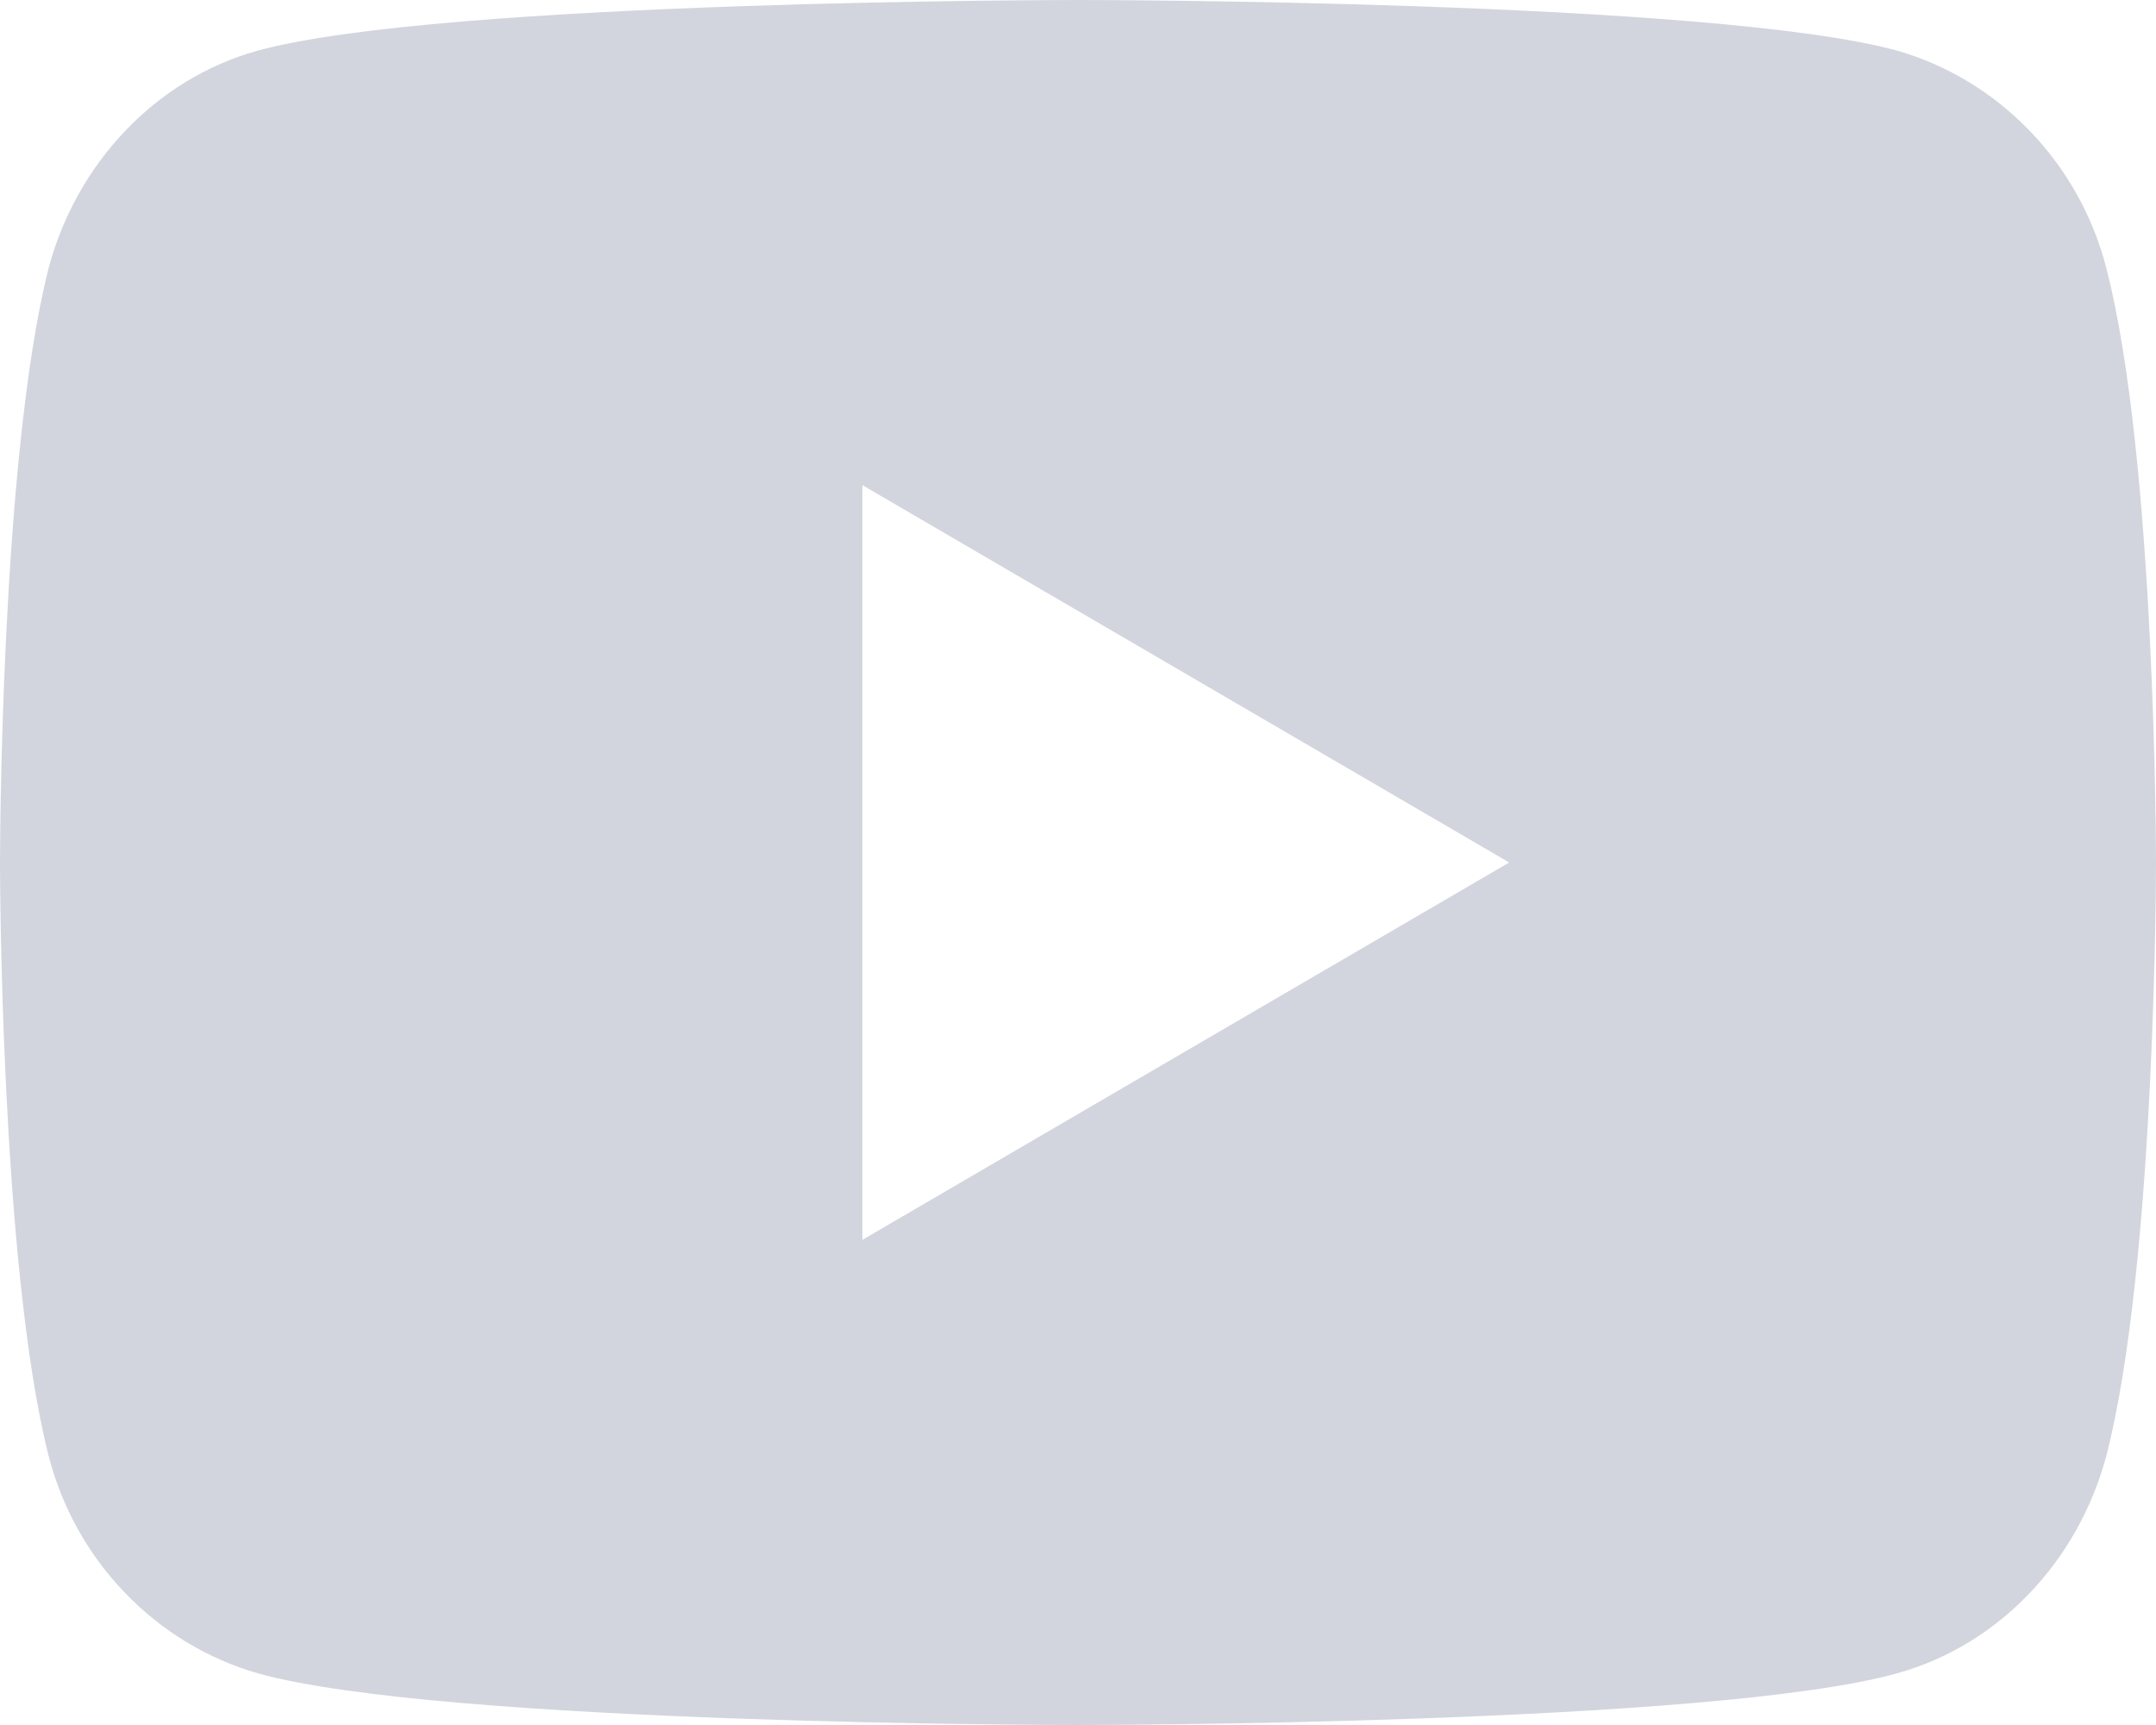 <svg width="20" height="16" viewBox="0 0 20 16" fill="none" xmlns="http://www.w3.org/2000/svg" xmlns:xlink="http://www.w3.org/1999/xlink">
	<desc>
			Created with Pixso.
	</desc>
	<defs/>
	<path d="M19.54 2.49C20 4.27 20 8 20 8C20 8 20 11.72 19.54 13.5C19.28 14.48 18.54 15.26 17.6 15.52C15.89 16 10 16 10 16C10 16 4.1 16 2.39 15.52C1.45 15.25 0.7 14.48 0.45 13.5C0 11.72 0 8 0 8C0 8 0 4.27 0.45 2.49C0.71 1.51 1.45 0.73 2.39 0.47C4.1 0 10 0 10 0C10 0 15.89 0 17.6 0.47C18.54 0.74 19.29 1.51 19.54 2.49ZM8 11.5L14 8L8 4.5L8 11.5Z" fill="#D2D5DD" fill-opacity="1" fill-rule="nonzero"/>
</svg>
